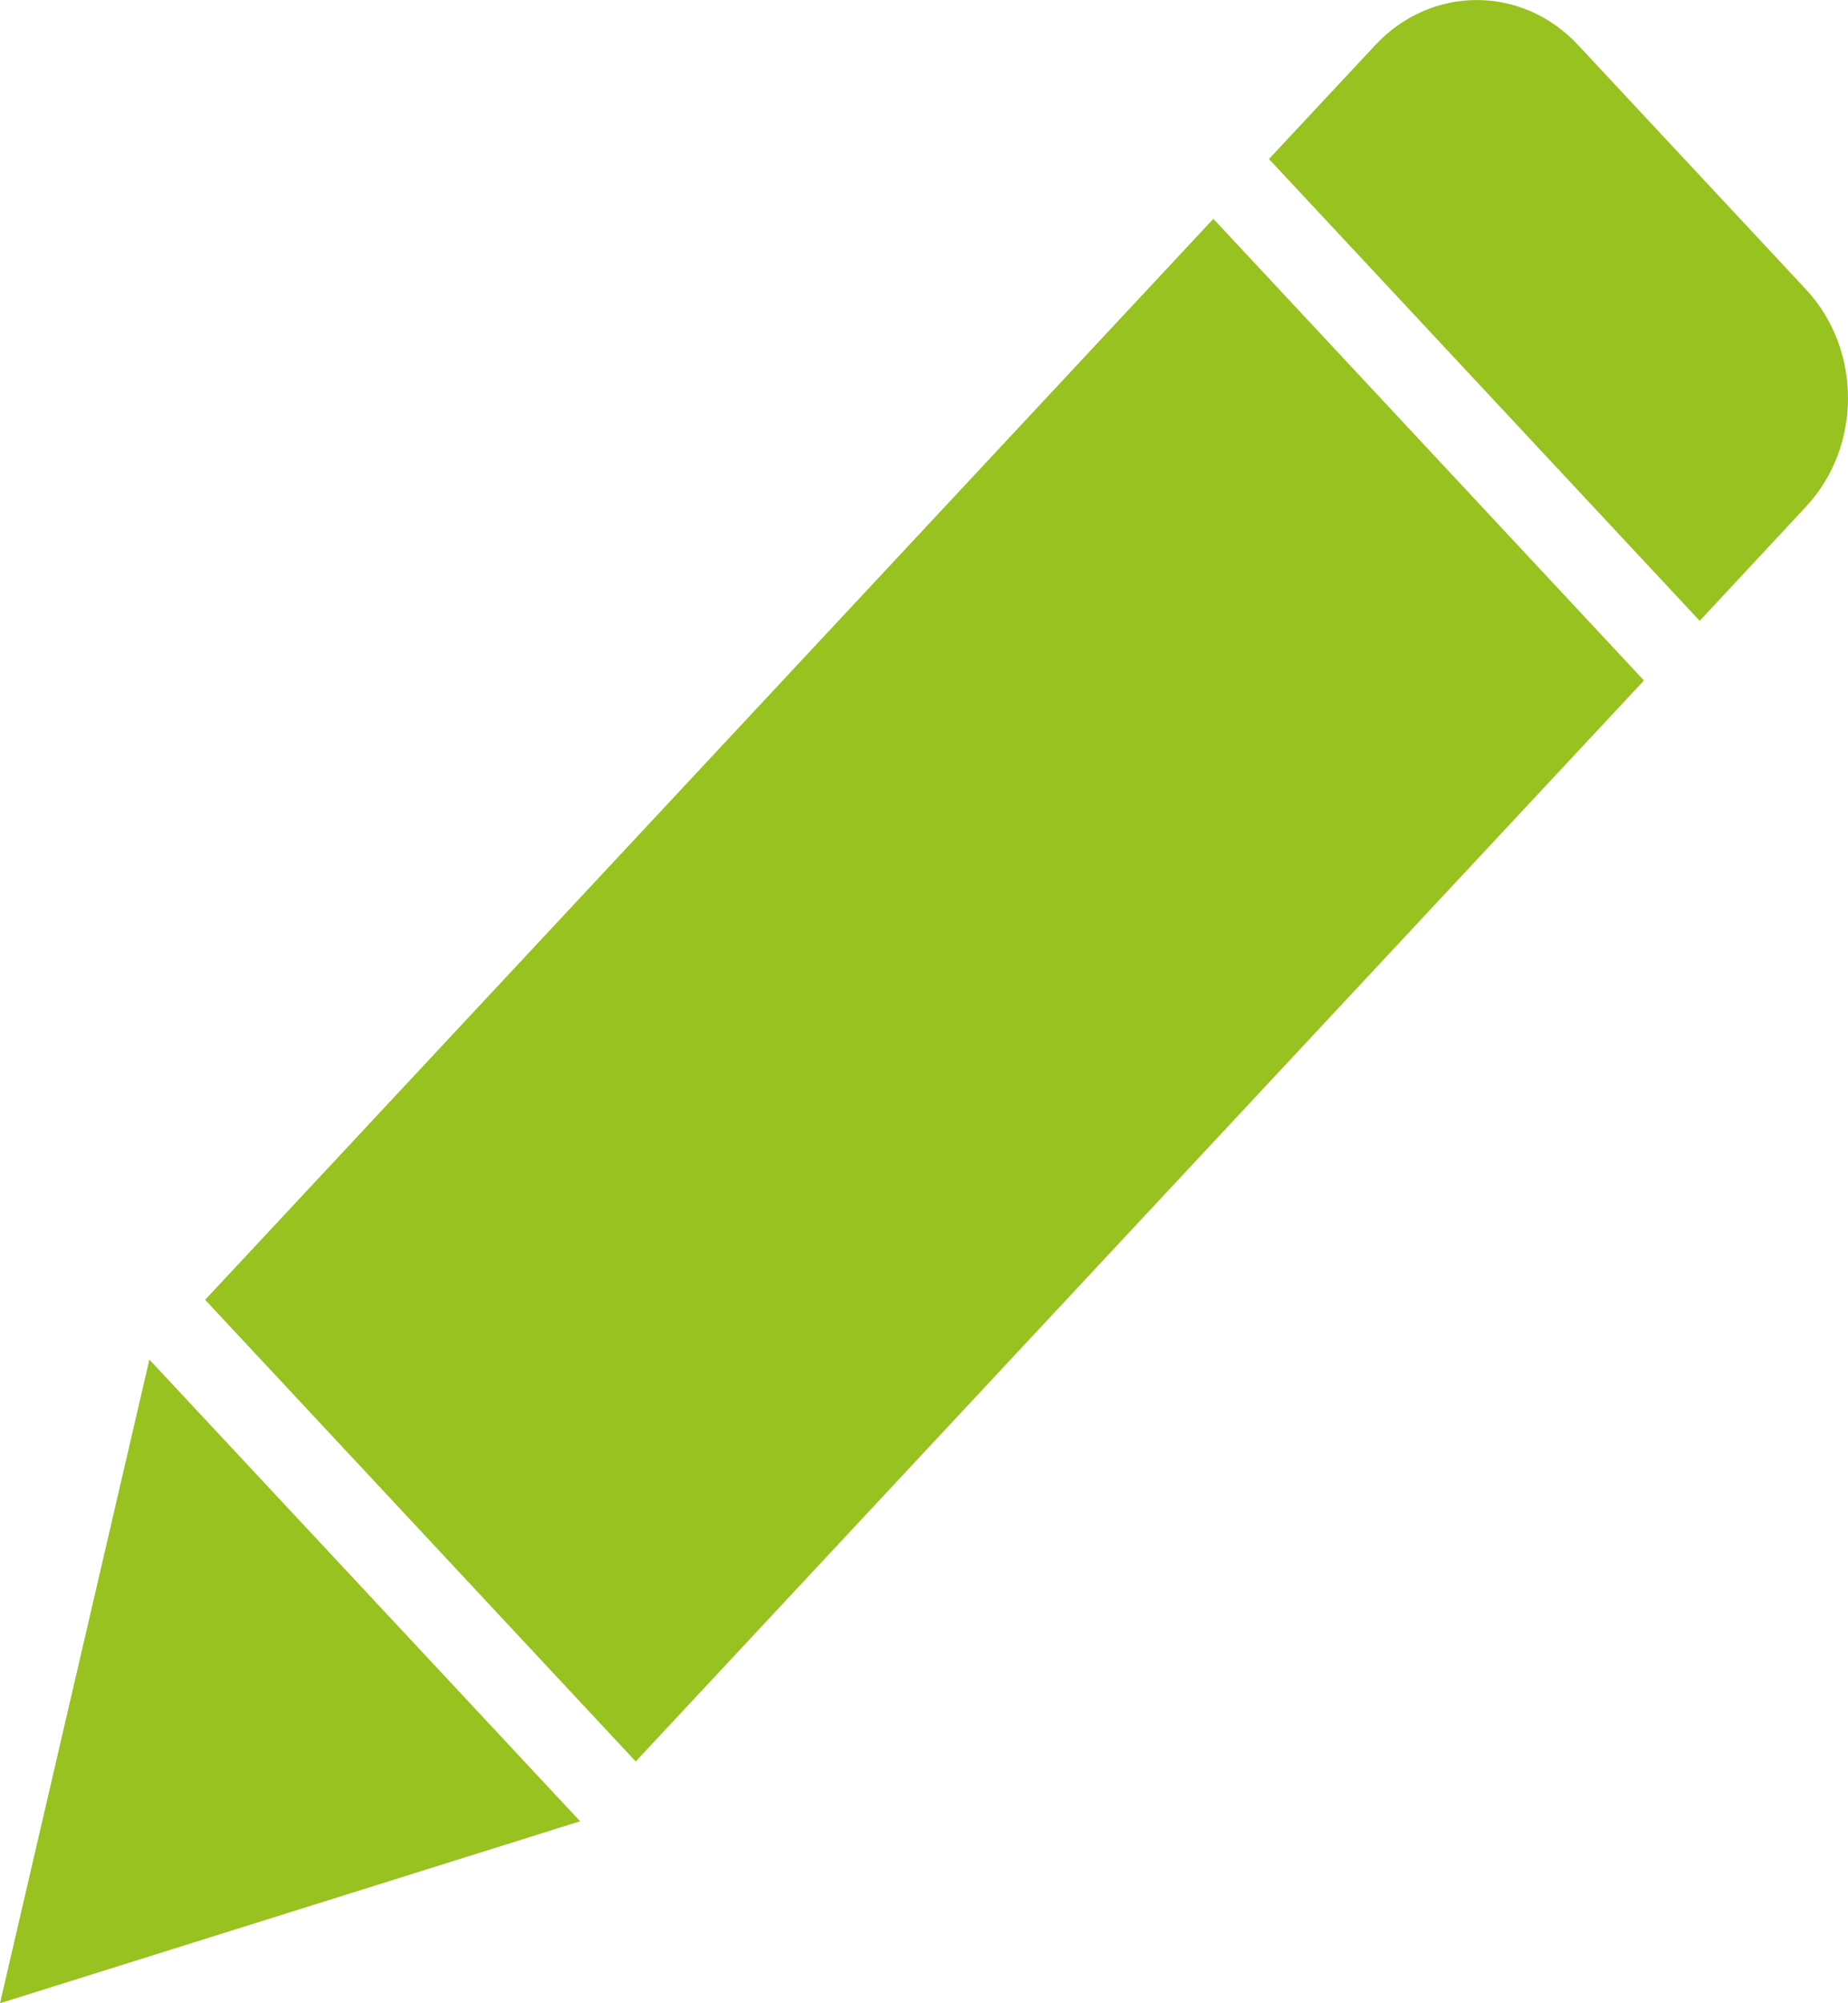 <svg width="12" height="13" viewBox="0 0 12 13" fill="none" xmlns="http://www.w3.org/2000/svg">
<path d="M10.247 0.292C9.884 -0.097 9.295 -0.097 8.931 0.292L8.24 1.032L11.037 4.029L11.727 3.288C12.091 2.899 12.091 2.268 11.727 1.878L10.247 0.292Z" fill="#98C21F"/>
<path d="M7.879 1.42L10.675 4.416L4.128 11.431L1.332 8.435L7.879 1.42Z" fill="#98C21F"/>
<path d="M0.97 8.823L3.767 11.819L0 13L0.97 8.823Z" fill="#98C21F"/>
</svg>
